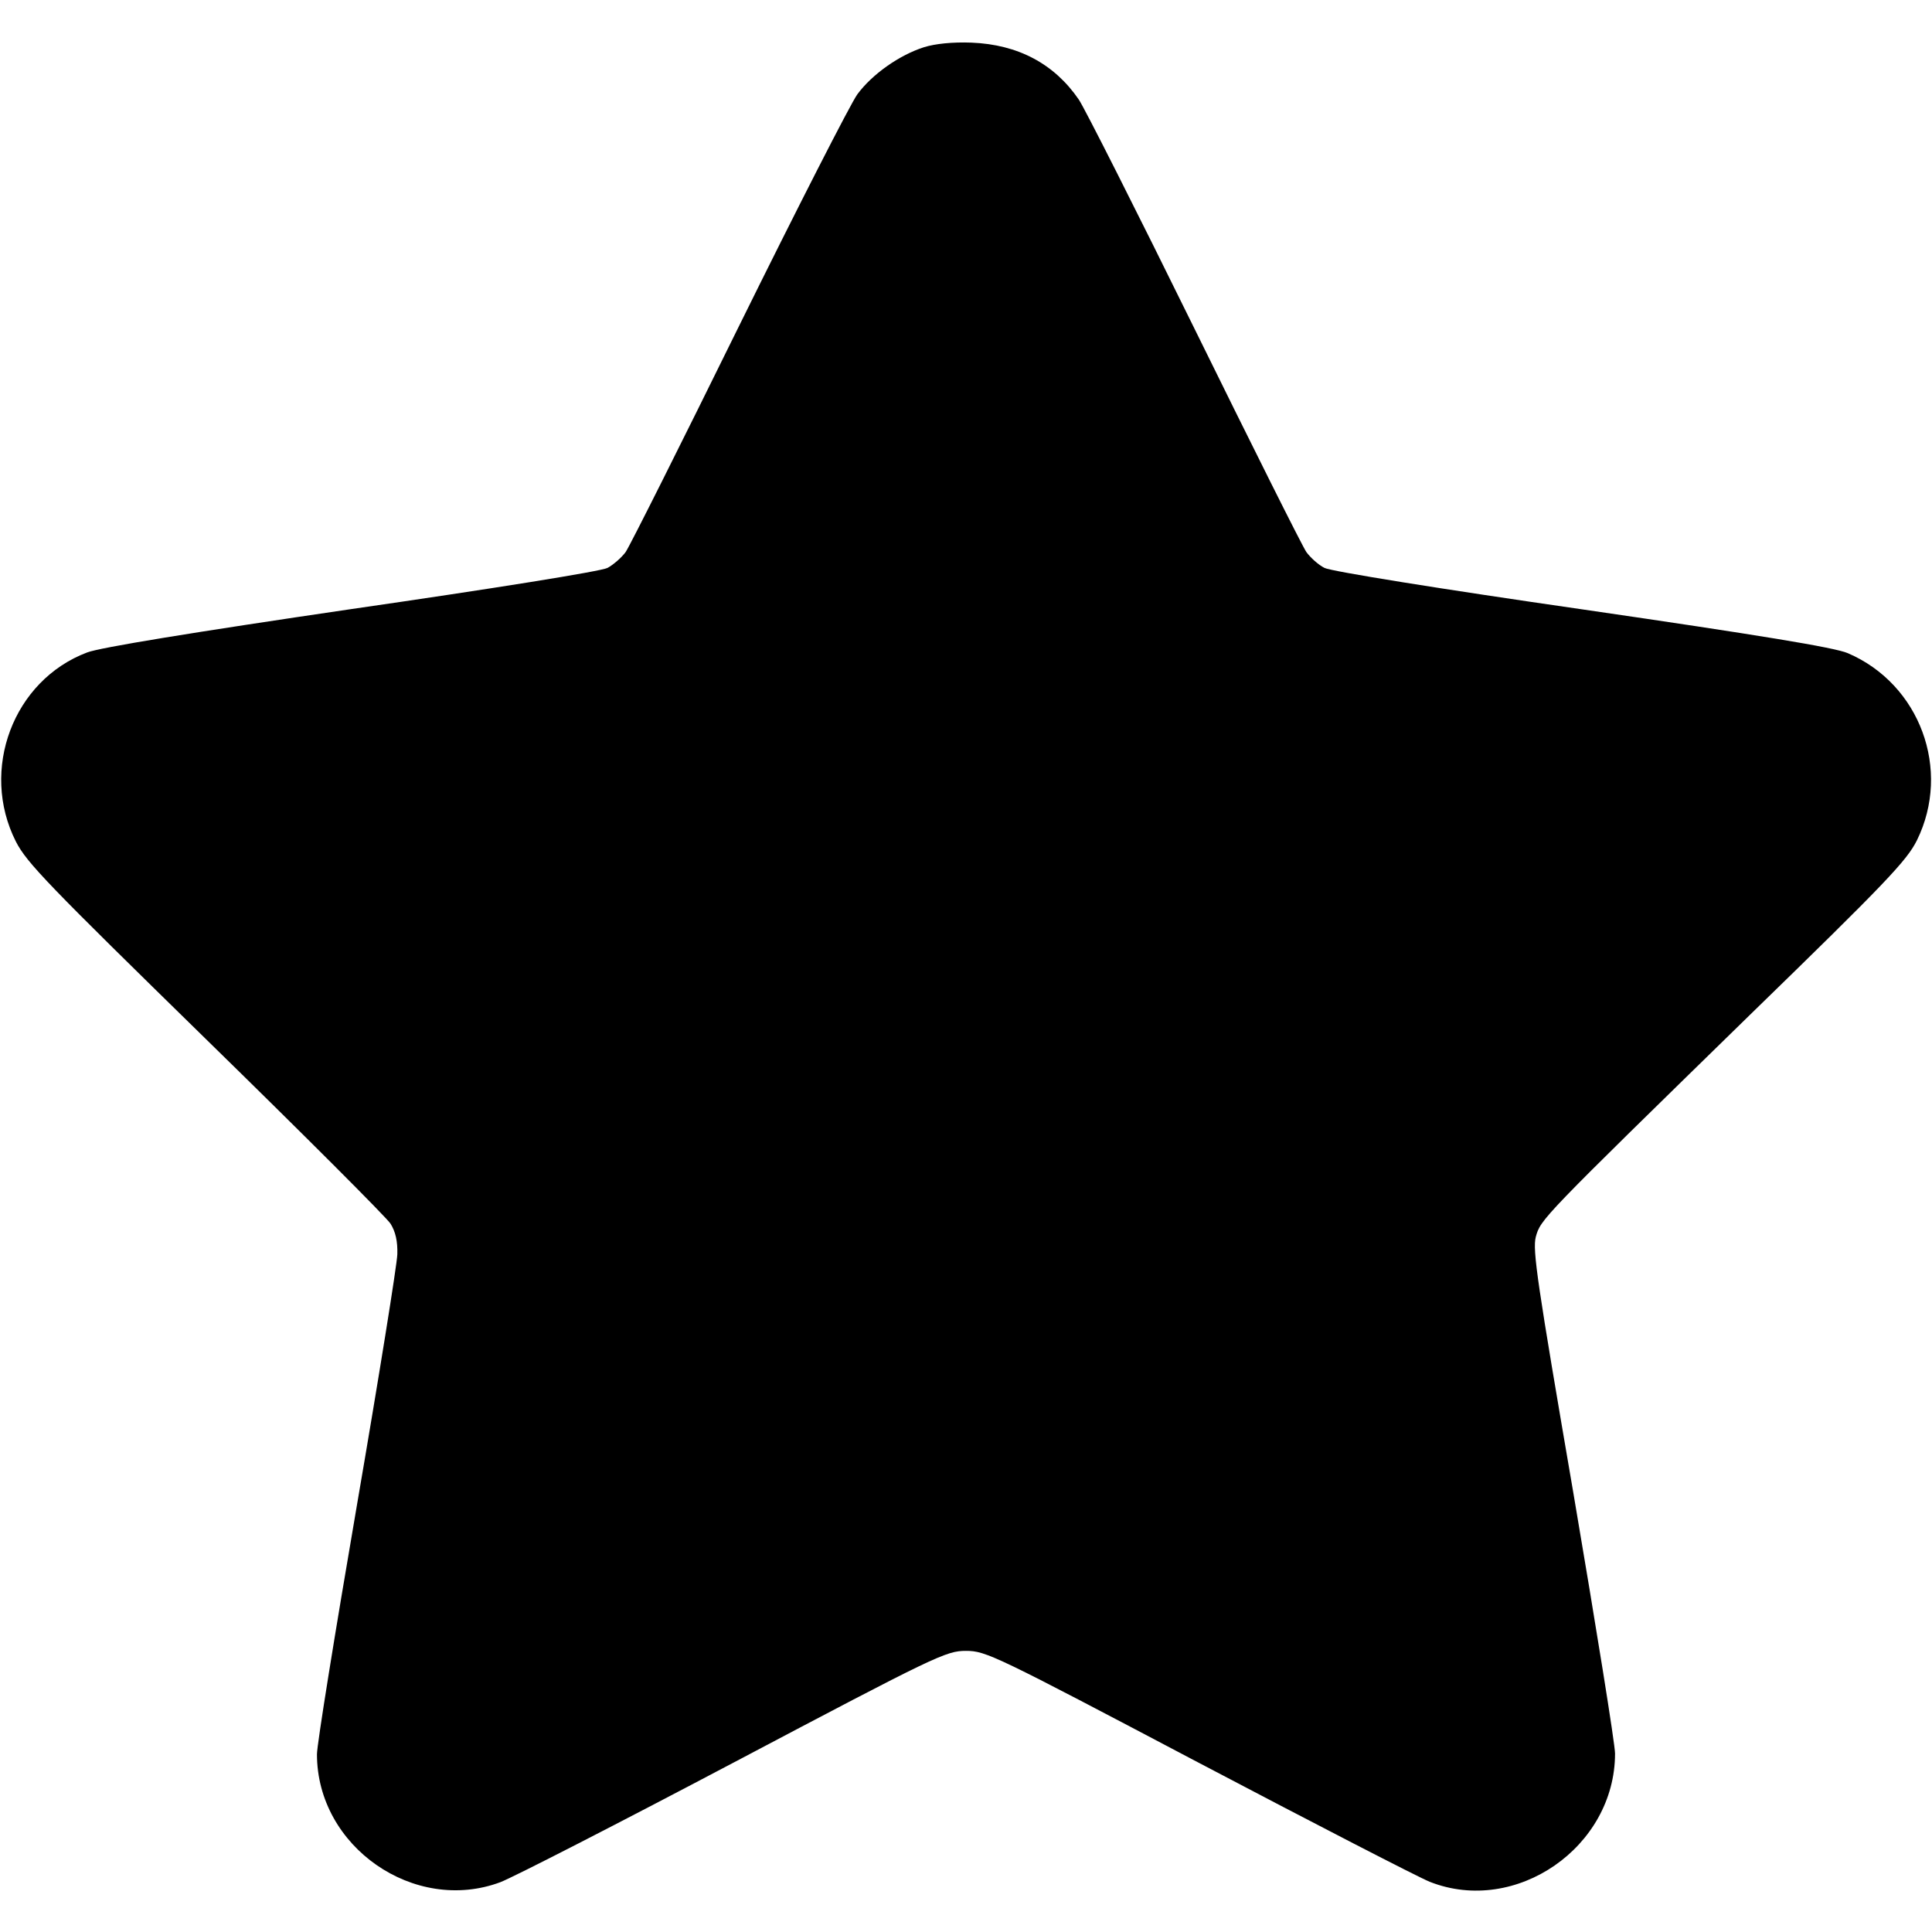 <?xml version="1.0" encoding="UTF-8"?>
<svg xmlns="http://www.w3.org/2000/svg" xmlns:xlink="http://www.w3.org/1999/xlink" width="100px" height="100px" viewBox="0 0 100 100" version="1.1">
<g id="surface1">
<path style=" stroke:none;fill-rule:nonzero;fill:rgb(0%,0%,0%);fill-opacity:1;" d="M 47.832 2.441 C 46.543 2.852 45.137 3.848 44.375 4.883 C 44.023 5.371 41.27 10.762 38.242 16.895 C 35.234 23.008 32.598 28.262 32.383 28.574 C 32.168 28.867 31.738 29.238 31.445 29.395 C 31.113 29.57 25.508 30.469 18.203 31.523 C 9.961 32.734 5.176 33.516 4.512 33.77 C 0.684 35.215 -1.055 39.844 0.82 43.555 C 1.387 44.668 2.52 45.82 10.645 53.77 C 15.684 58.691 20 63.008 20.215 63.34 C 20.469 63.75 20.586 64.238 20.566 64.922 C 20.547 65.469 19.609 71.309 18.477 77.891 C 17.344 84.492 16.406 90.293 16.406 90.801 C 16.406 95.586 21.445 99.082 25.898 97.422 C 26.562 97.168 32.012 94.375 38.008 91.211 C 48.477 85.684 48.965 85.449 50 85.449 C 51.035 85.449 51.504 85.684 61.992 91.211 C 68.008 94.375 73.418 97.168 74.004 97.402 C 78.457 99.16 83.594 95.605 83.594 90.762 C 83.594 90.273 82.617 84.219 81.445 77.324 C 79.57 66.406 79.316 64.707 79.492 64.023 C 79.746 63.105 79.746 63.105 90.566 52.539 C 97.637 45.664 98.691 44.551 99.219 43.496 C 101.016 39.844 99.375 35.41 95.645 33.809 C 94.98 33.516 91.035 32.871 81.914 31.543 C 74.59 30.488 68.887 29.57 68.555 29.395 C 68.242 29.238 67.832 28.867 67.617 28.574 C 67.402 28.262 64.805 23.066 61.816 16.992 C 58.828 10.918 56.133 5.586 55.84 5.156 C 54.57 3.301 52.695 2.305 50.293 2.207 C 49.297 2.168 48.398 2.266 47.832 2.441 Z M 47.832 2.441 "/>
</g>
</svg>
